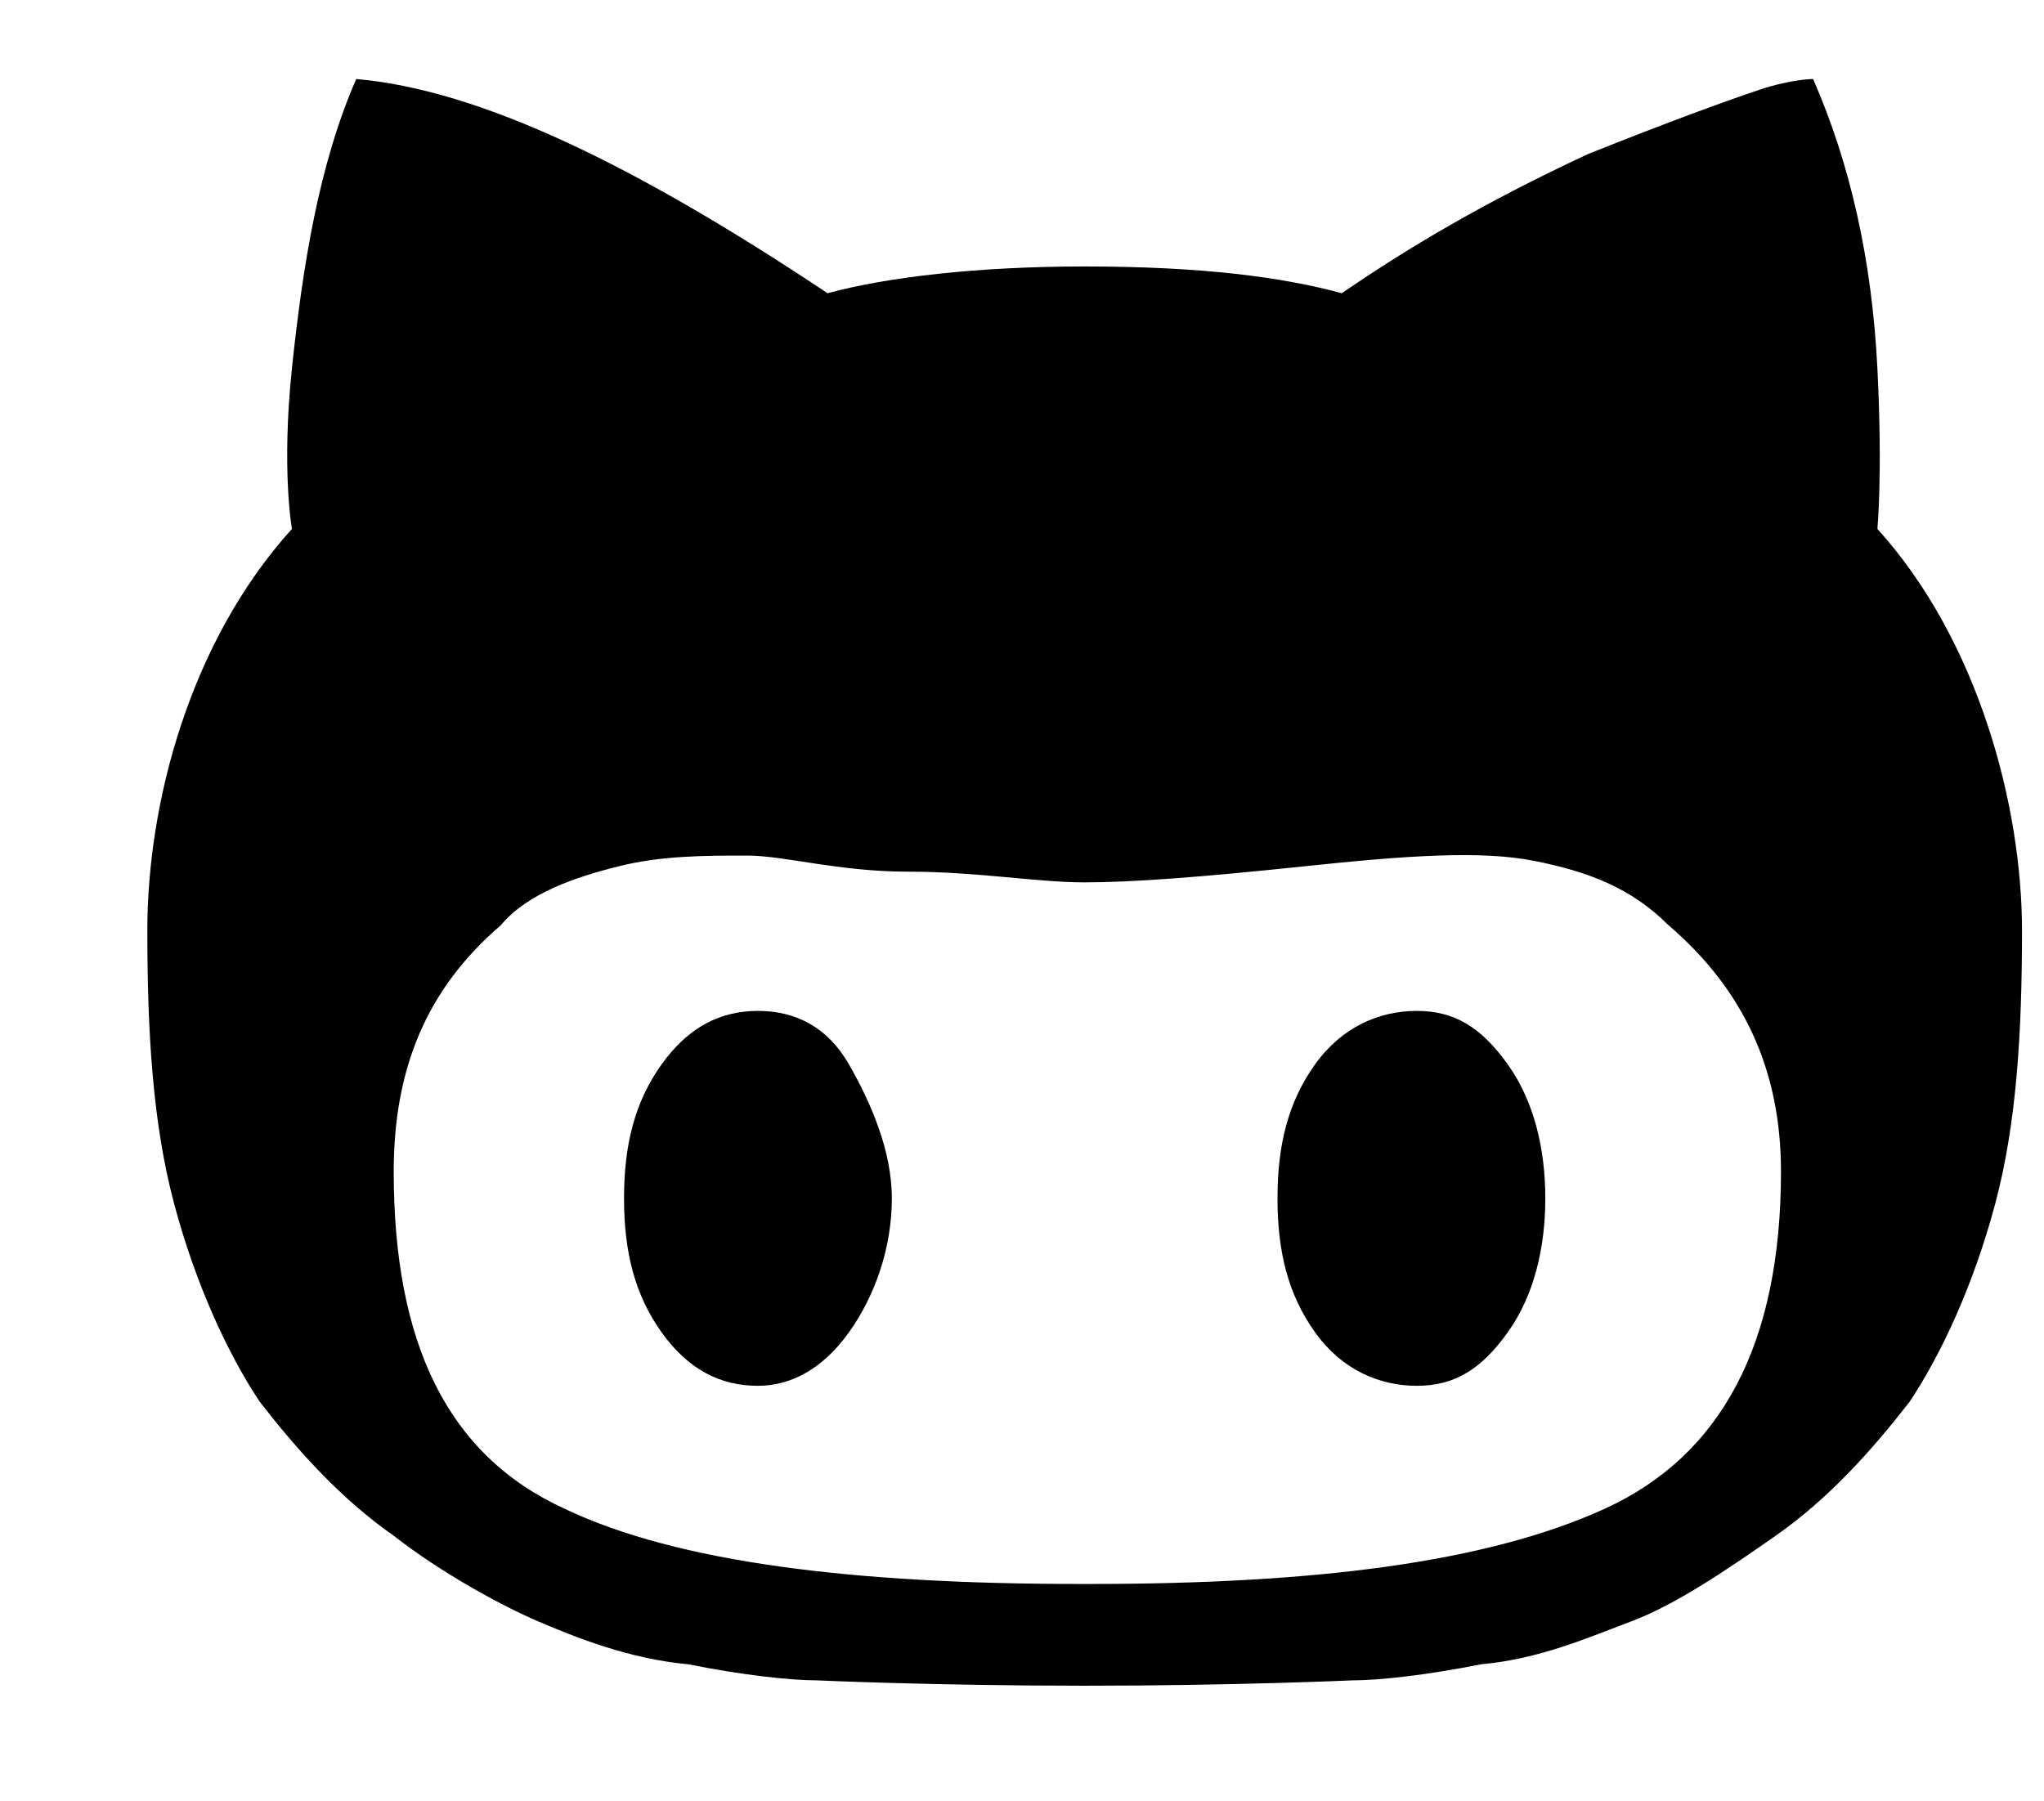 <?xml version="1.0" encoding="UTF-8" standalone="no"?>
<!-- Created with Inkscape (http://www.inkscape.org/) -->

<svg
   xmlns:dc="http://purl.org/dc/elements/1.1/"
   xmlns:cc="http://creativecommons.org/ns#"
   xmlns:rdf="http://www.w3.org/1999/02/22-rdf-syntax-ns#"
   xmlns:svg="http://www.w3.org/2000/svg"
   xmlns="http://www.w3.org/2000/svg"
   xmlns:sodipodi="http://sodipodi.sourceforge.net/DTD/sodipodi-0.dtd"
   xmlns:inkscape="http://www.inkscape.org/namespaces/inkscape"
   width="49.181"
   height="43.331"
   viewBox="0 0 13.013 11.465"
   version="1.1"
   id="svg8"
   inkscape:version="0.92.2 5c3e80d, 2017-08-06"
   sodipodi:docname="github.svg">
  <defs
     id="defs2" />
  <sodipodi:namedview
     id="base"
     pagecolor="#ffffff"
     bordercolor="#666666"
     borderopacity="1.0"
     inkscape:pageopacity="0.0"
     inkscape:pageshadow="2"
     inkscape:zoom="1.6931043"
     inkscape:cx="-457.25522"
     inkscape:cy="291.85063"
     inkscape:document-units="mm"
     inkscape:current-layer="svg8"
     showgrid="false"
     inkscape:window-width="1804"
     inkscape:window-height="2027"
     inkscape:window-x="2006"
     inkscape:window-y="103"
     inkscape:window-maximized="1"
     units="px" />
  <g
     id="g991"
     transform="matrix(0.341,0,0,0.341,0.938,-1.202)">
    <path
       d="m 11.4,22.4 c 0.7,0 1.3,0.3 1.7,1 0.4,0.7 0.8,1.6 0.8,2.5 0,0.9 -0.3,1.8 -0.8,2.5 -0.5,0.7 -1.1,1 -1.7,1 -0.7,0 -1.3,-0.3 -1.8,-1 -0.5,-0.7 -0.7,-1.5 -0.7,-2.5 0,-1 0.2,-1.8 0.7,-2.5 0.5,-0.7 1.1,-1 1.8,-1 z m 12.3,0 c 0.7,0 1.2,0.3 1.7,1 0.5,0.7 0.7,1.6 0.7,2.5 0,0.9 -0.2,1.8 -0.7,2.5 -0.5,0.7 -1,1 -1.7,1 -0.7,0 -1.4,-0.3 -1.9,-1 -0.5,-0.7 -0.7,-1.5 -0.7,-2.5 0,-1 0.2,-1.8 0.7,-2.5 0.5,-0.7 1.2,-1 1.9,-1 z m 8.6,-9 c 1.9,2.1 2.7,5.2 2.7,7.5 0,1.9 -0.1,3.6 -0.5,5.1 -0.4,1.5 -1,2.8 -1.6,3.7 -0.7,0.9 -1.5,1.8 -2.5,2.5 -1,0.7 -1.9,1.3 -2.7,1.6 -0.8,0.3 -1.7,0.7 -2.8,0.8 -1,0.2 -1.9,0.3 -2.4,0.3 0,0 -2.2,0.1 -5,0.1 -2.8,0 -5,-0.1 -5,-0.1 -0.5,0 -1.4,-0.1 -2.4,-0.3 C 9,34.5 8,34.1 7.3,33.8 6.6,33.5 5.5,32.9 4.6,32.2 3.6,31.5 2.8,30.6 2.1,29.7 1.5,28.8 0.9,27.5 0.5,26 0.1,24.5 0,22.8 0,20.9 c 0,-2.4 0.8,-5.4 2.7,-7.5 0,0 -0.2,-1.1 0,-3 C 2.9,8.5 3.2,6.6 3.9,5 c 2.3,0.2 5.2,1.6 8.8,4 1.1,-0.3 2.8,-0.5 4.8,-0.5 2.2,0 3.7,0.2 4.8,0.5 1.6,-1.1 3.1,-1.9 4.6,-2.6 1.5,-0.6 2.6,-1 3.2,-1.2 0.6,-0.2 1,-0.2 1,-0.2 0.7,1.6 1.1,3.4 1.2,5.4 0.1,2 0,3 0,3 z m -5.1,18.3 c 2.2,-1 3.3,-3.1 3.3,-6.3 0,-1.9 -0.7,-3.4 -2.1,-4.6 -0.7,-0.7 -1.5,-1 -2.5,-1.2 -1,-0.2 -2.4,-0.1 -4.3,0.1 -1.9,0.2 -3.2,0.3 -4.1,0.3 -0.9,0 -2,-0.2 -3.3,-0.2 -1.3,0 -2.3,-0.3 -3,-0.3 -0.8,0 -1.6,0 -2.4,0.2 -0.8,0.2 -1.7,0.5 -2.2,1.1 -1.4,1.2 -2,2.7 -2,4.6 0,3.2 1,5.3 3.2,6.3 2.1,1 5.4,1.4 9.6,1.4 h 0.2 c 4.2,0 7.4,-0.4 9.6,-1.4 z"
       id="path989"
       inkscape:connector-curvature="0" />
  </g>
</svg>
